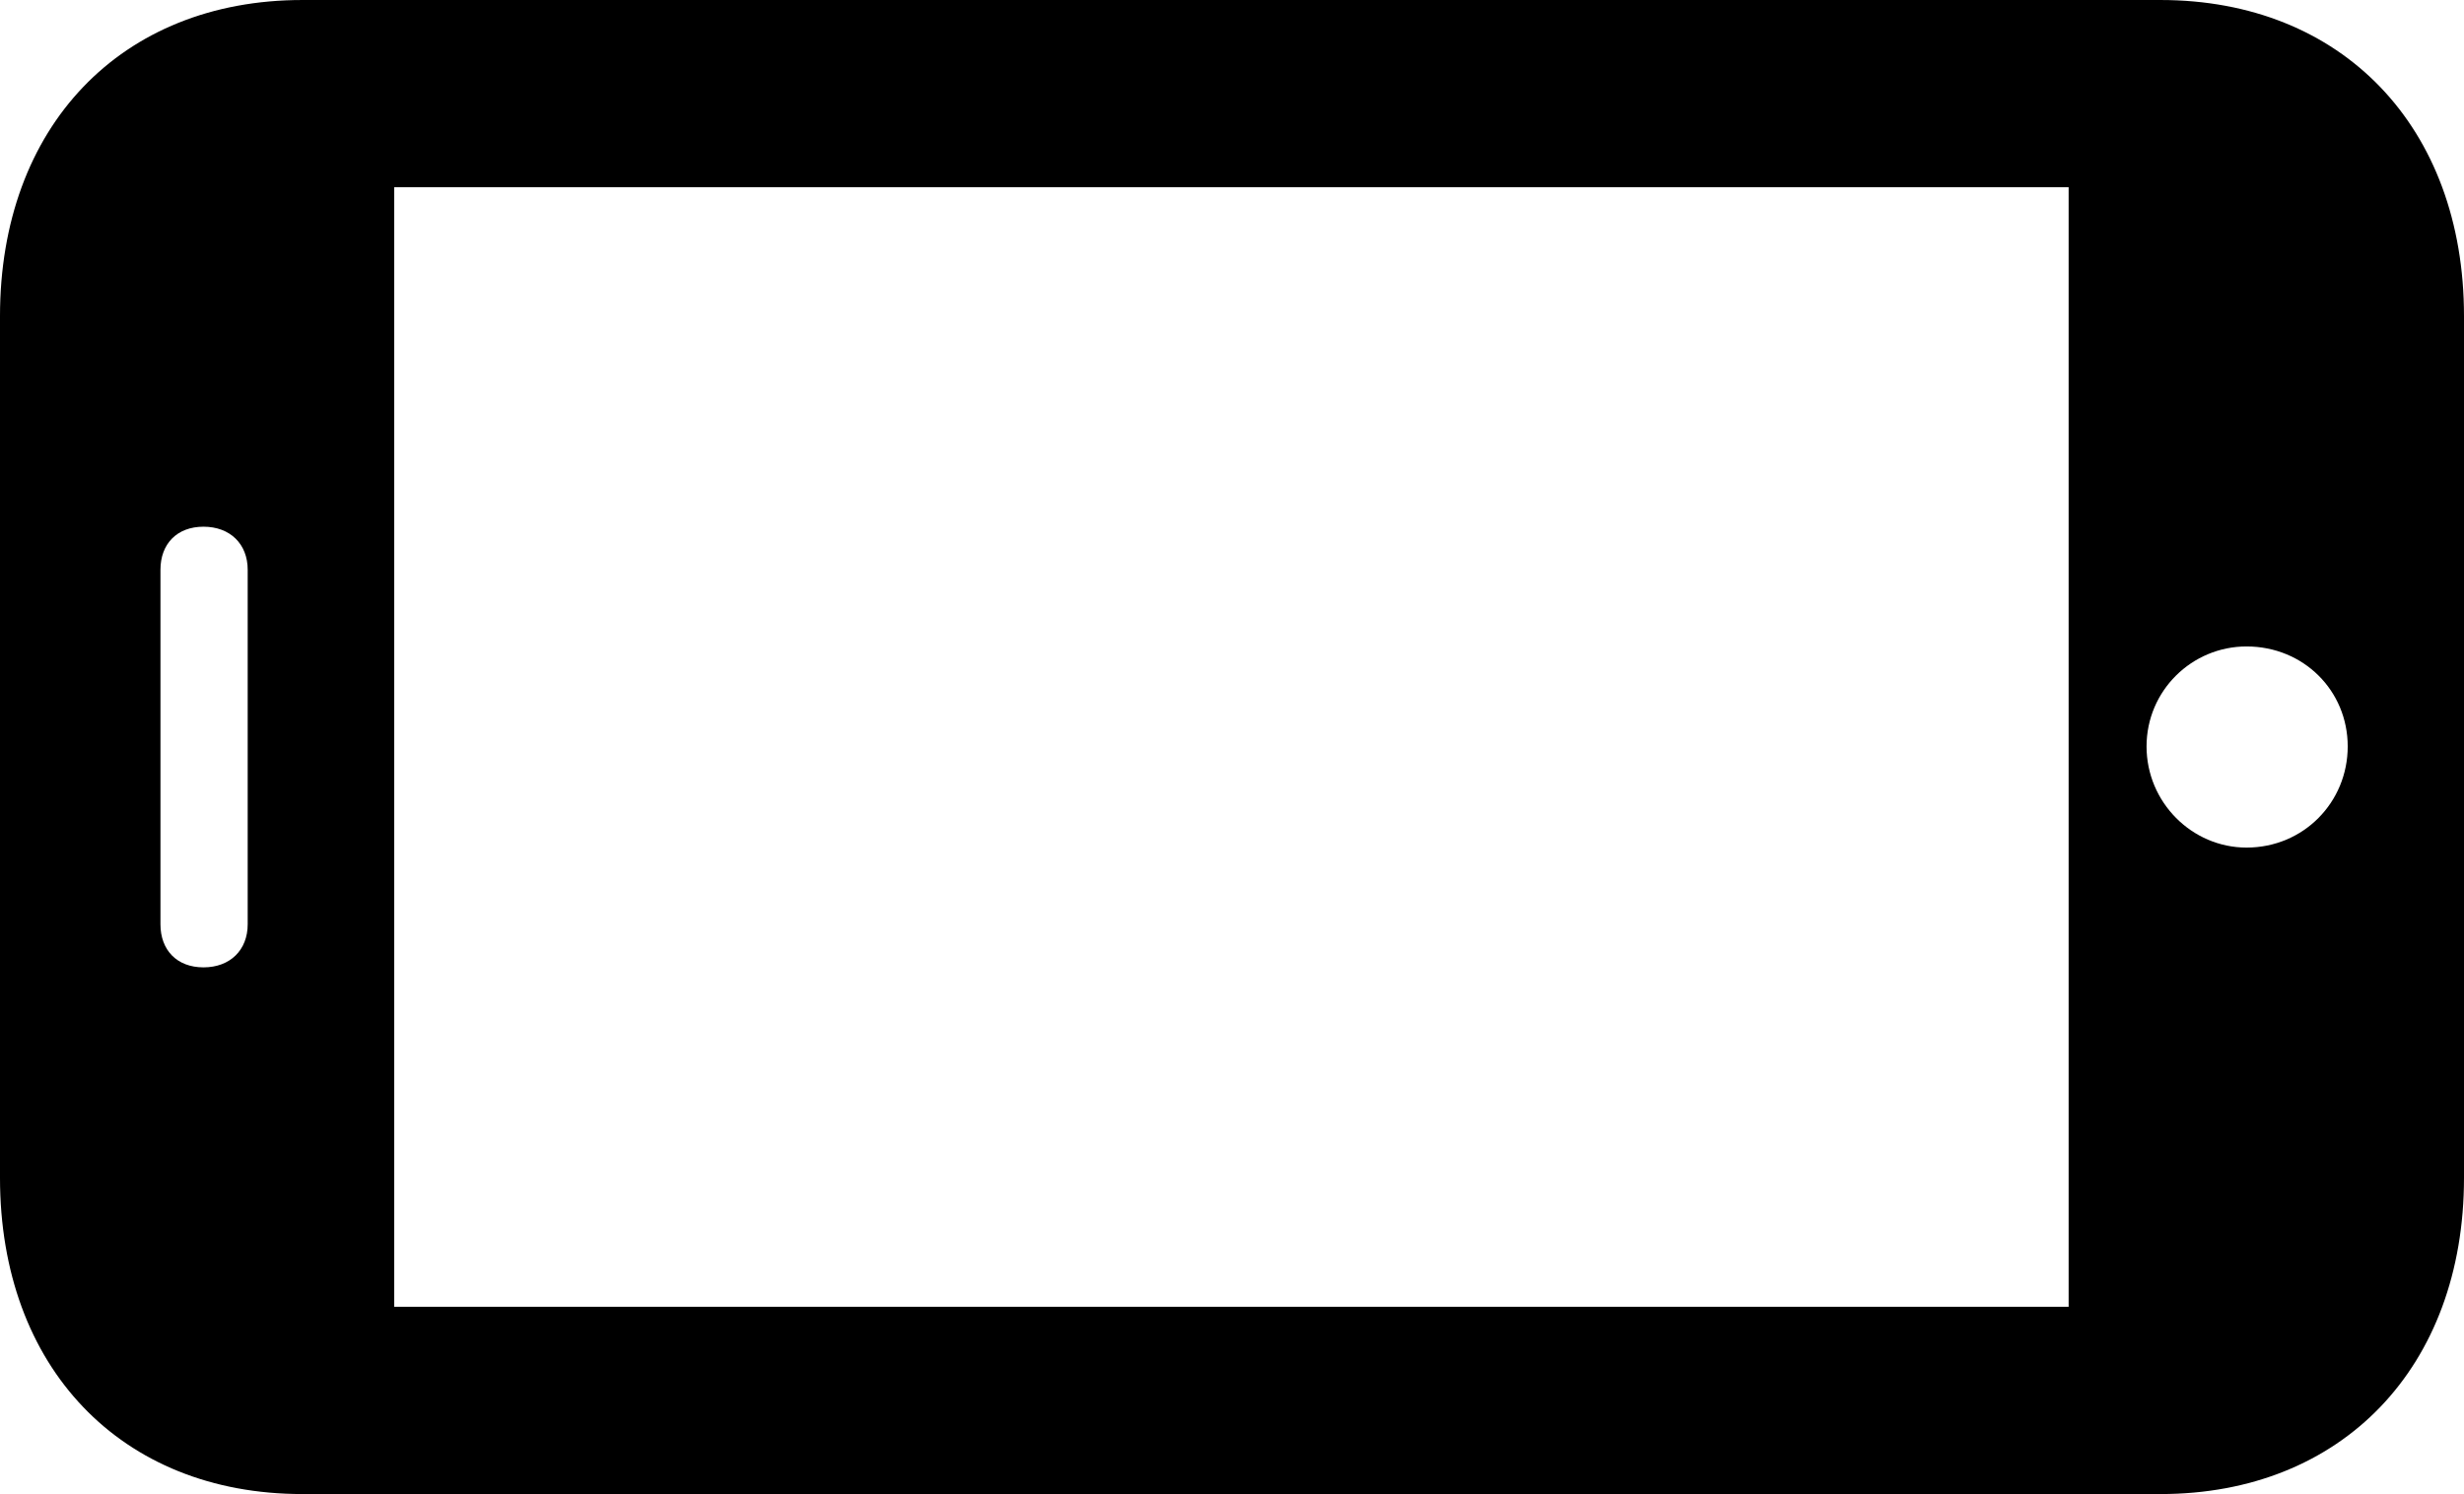 <?xml version="1.0" encoding="UTF-8" standalone="no"?>
<svg xmlns="http://www.w3.org/2000/svg"
     width="1034.668" height="627.441"
     viewBox="0 0 1034.668 627.441"
     fill="currentColor">
  <path d="M907.228 627.444C983.398 627.444 1034.668 574.214 1034.668 494.624V132.814C1034.668 53.224 983.398 0.004 907.228 0.004H126.948C50.778 0.004 -0.002 53.224 -0.002 132.814V494.624C-0.002 574.214 50.778 627.444 126.948 627.444ZM868.648 548.824H165.528V78.614H868.648ZM85.448 406.254C74.218 406.254 67.378 398.924 67.378 388.184V239.254C67.378 228.514 74.218 221.194 85.448 221.194C96.678 221.194 104.008 228.514 104.008 239.254V388.184C104.008 398.924 96.678 406.254 85.448 406.254ZM985.838 313.474C985.838 336.914 967.288 355.954 943.358 355.954C920.408 355.954 901.368 336.914 901.368 313.474C901.368 290.044 920.408 271.484 943.358 271.484C967.288 271.484 985.838 290.044 985.838 313.474Z"/>
</svg>